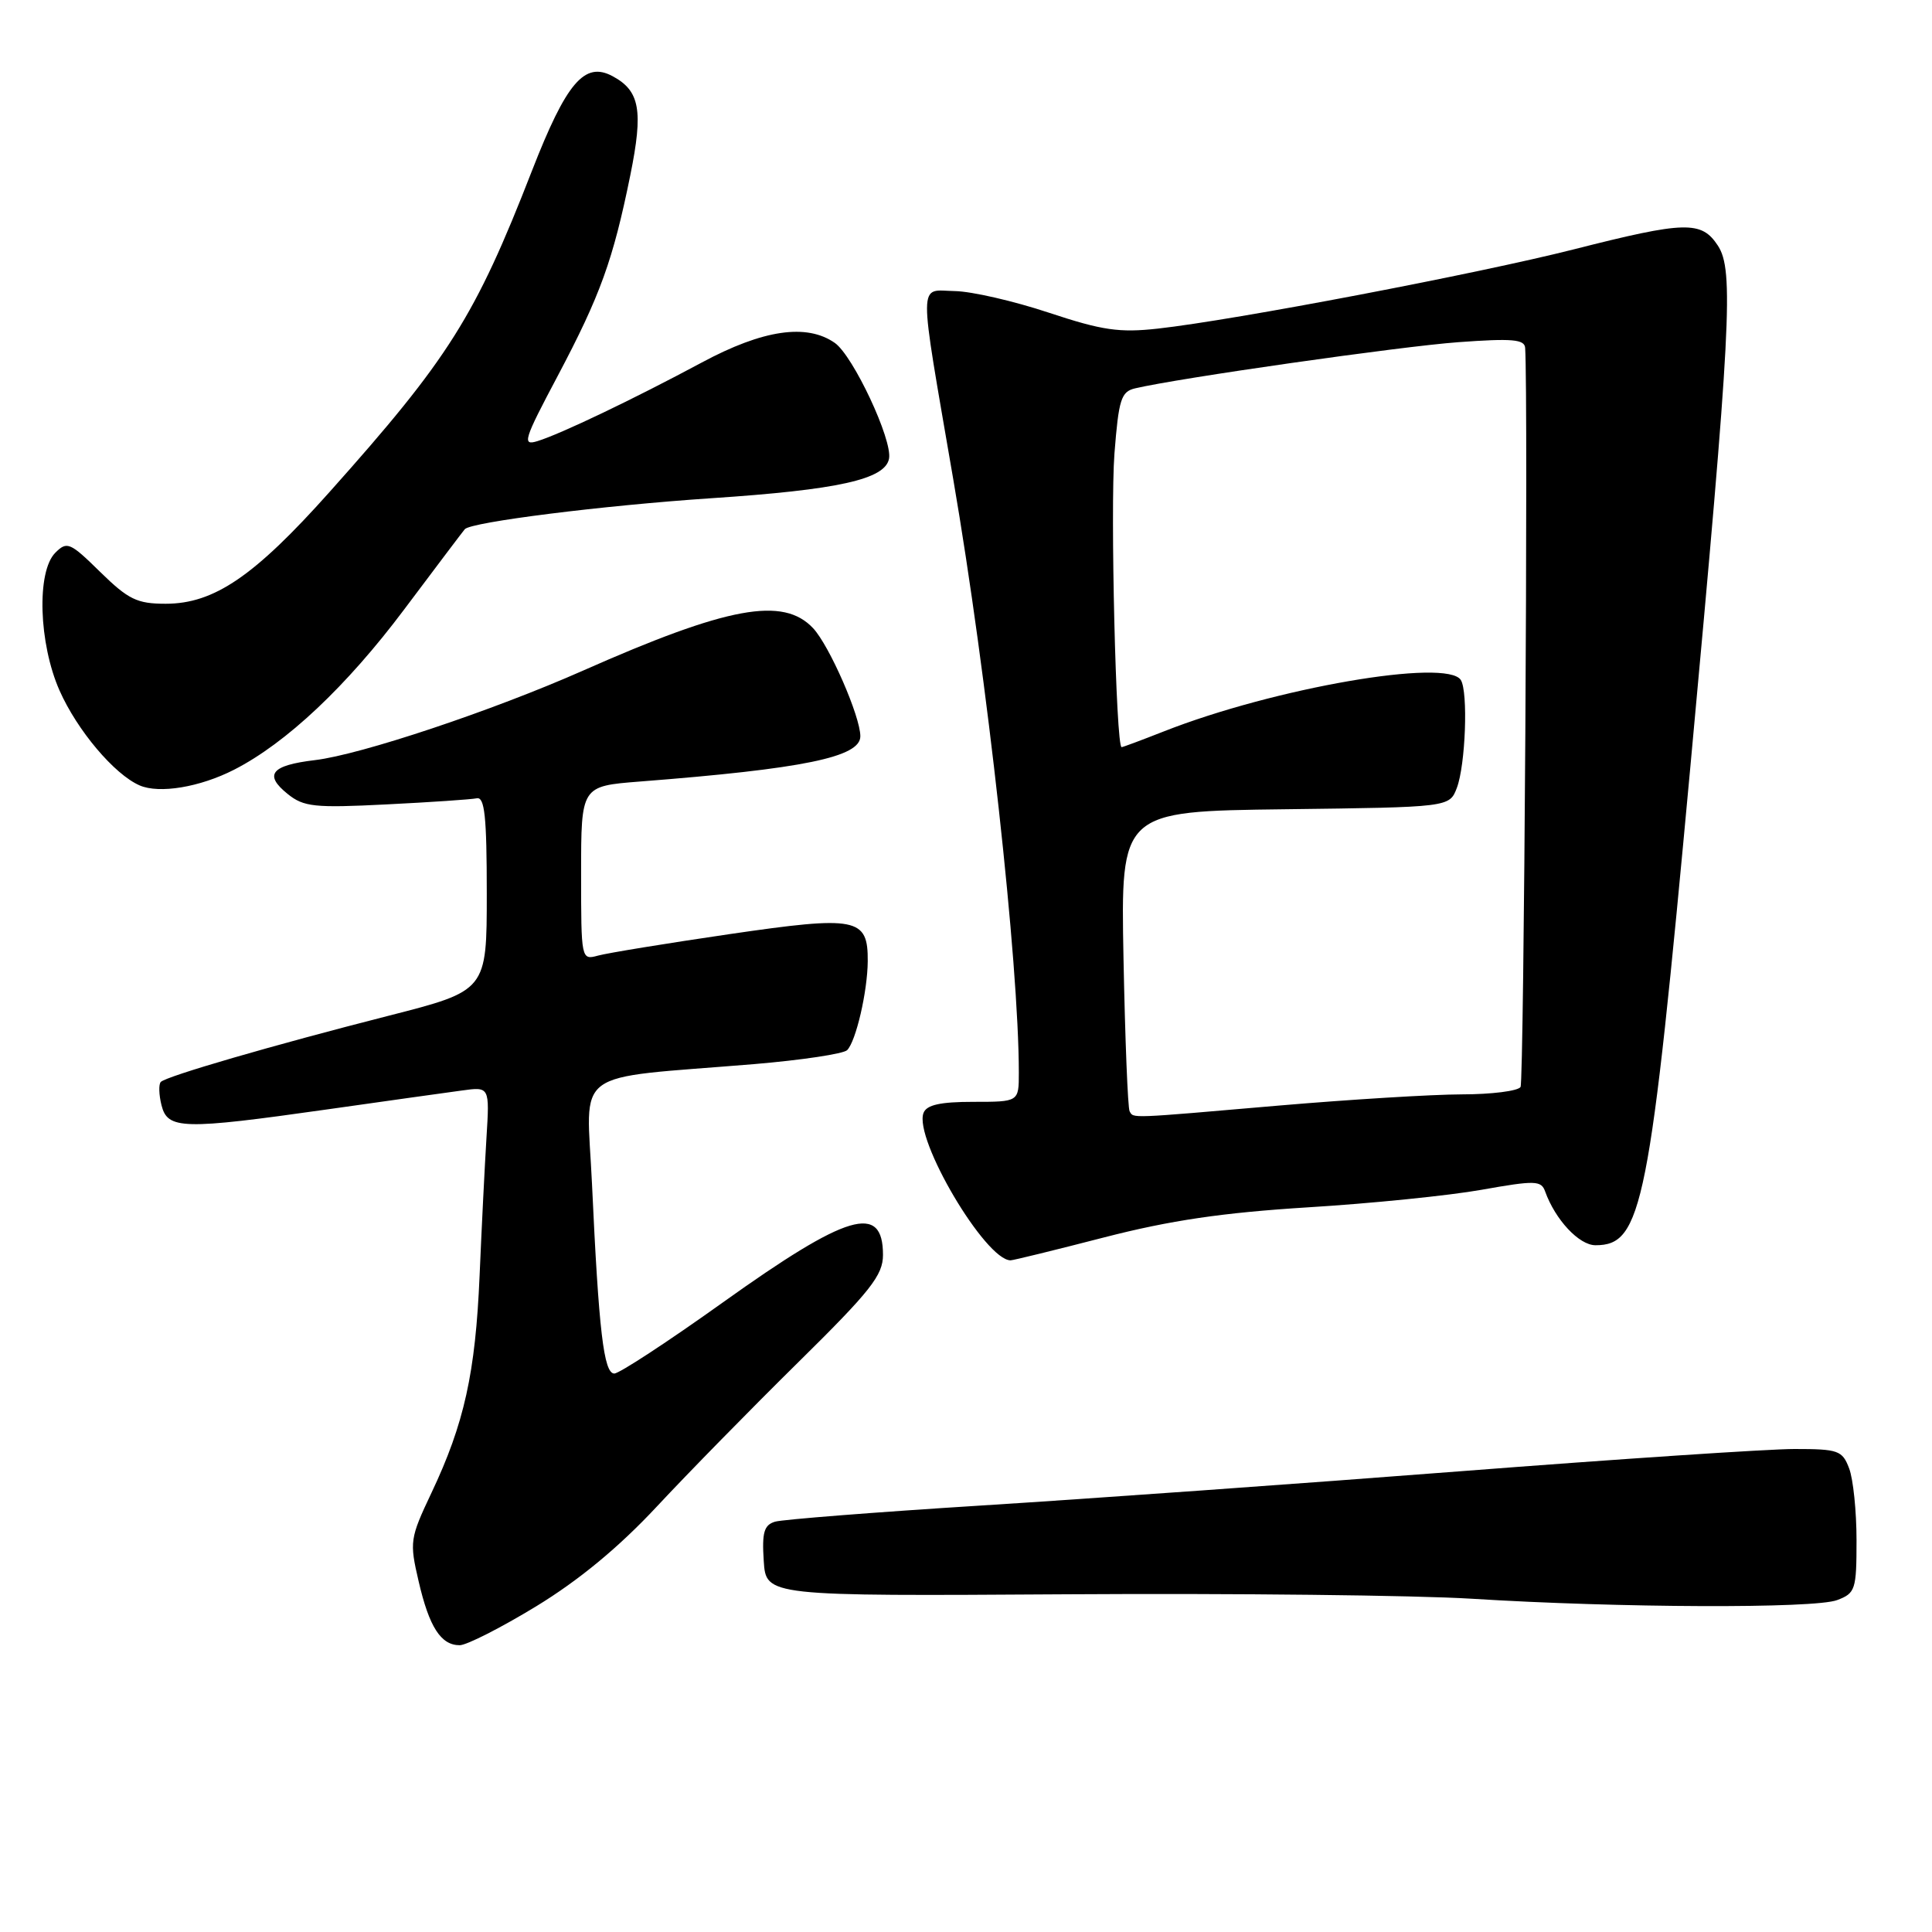 <?xml version="1.0" encoding="UTF-8" standalone="no"?>
<!DOCTYPE svg PUBLIC "-//W3C//DTD SVG 1.1//EN" "http://www.w3.org/Graphics/SVG/1.1/DTD/svg11.dtd" >
<svg xmlns="http://www.w3.org/2000/svg" xmlns:xlink="http://www.w3.org/1999/xlink" version="1.1" viewBox="0 0 256 256">
 <g >
 <path fill="currentColor"
d=" M 71.04 212.85 C 76.71 209.39 81.97 205.05 87.00 199.66 C 91.12 195.24 99.56 186.63 105.75 180.53 C 115.37 171.05 117.00 168.98 117.00 166.28 C 117.00 159.38 112.31 160.77 95.78 172.58 C 88.53 177.76 82.06 182.00 81.40 182.00 C 80.00 182.00 79.34 176.38 78.44 156.83 C 77.72 141.30 75.37 143.03 99.93 141.00 C 106.21 140.47 111.76 139.64 112.25 139.15 C 113.42 137.98 114.95 131.38 114.98 127.37 C 115.02 121.59 113.56 121.31 96.64 123.78 C 88.31 125.00 80.49 126.28 79.25 126.62 C 77.01 127.23 77.00 127.18 77.00 115.70 C 77.00 104.17 77.00 104.17 84.75 103.56 C 106.49 101.87 114.00 100.32 114.00 97.56 C 114.00 94.93 109.91 85.57 107.75 83.25 C 103.79 79.01 96.45 80.36 77.23 88.87 C 65.23 94.18 47.81 100.00 41.73 100.72 C 35.93 101.41 34.93 102.64 38.11 105.20 C 40.24 106.92 41.66 107.07 51.17 106.59 C 57.03 106.30 62.43 105.93 63.17 105.78 C 64.22 105.56 64.50 108.17 64.50 118.38 C 64.50 131.27 64.50 131.27 51.50 134.59 C 36.01 138.54 22.07 142.60 21.31 143.36 C 21.01 143.66 21.05 145.05 21.40 146.45 C 22.21 149.67 24.18 149.72 43.37 147.00 C 51.14 145.90 59.16 144.77 61.19 144.50 C 64.88 143.99 64.88 143.99 64.46 150.75 C 64.23 154.46 63.82 162.68 63.55 169.00 C 63.00 181.92 61.52 188.62 57.18 197.79 C 54.31 203.85 54.25 204.29 55.47 209.53 C 56.87 215.59 58.42 218.00 60.91 218.00 C 61.83 218.00 66.39 215.68 71.04 212.85 Z  M 243.43 212.02 C 245.85 211.11 246.00 210.64 246.00 204.09 C 246.00 200.26 245.56 195.98 245.02 194.57 C 244.12 192.19 243.59 192.00 237.77 192.00 C 234.32 192.00 214.40 193.33 193.50 194.95 C 172.60 196.57 144.03 198.61 130.00 199.49 C 115.97 200.37 103.69 201.34 102.70 201.63 C 101.24 202.07 100.95 203.05 101.20 206.83 C 101.50 211.50 101.50 211.50 141.50 211.25 C 163.50 211.11 187.57 211.38 195.00 211.84 C 214.48 213.06 240.45 213.16 243.43 212.02 Z  M 146.31 163.96 C 155.08 161.70 161.97 160.69 173.29 159.98 C 181.66 159.47 192.02 158.42 196.33 157.65 C 203.43 156.39 204.22 156.41 204.74 157.88 C 206.09 161.63 209.24 165.00 211.41 165.00 C 217.60 165.00 218.59 159.99 223.99 101.51 C 229.38 43.10 229.76 35.81 227.63 32.55 C 225.45 29.23 223.34 29.28 208.50 33.05 C 195.75 36.28 163.56 42.42 153.44 43.54 C 148.32 44.11 146.06 43.78 138.97 41.43 C 134.34 39.89 128.75 38.61 126.53 38.57 C 121.63 38.48 121.65 36.35 126.31 63.50 C 130.81 89.69 135.00 127.59 135.00 142.15 C 135.00 146.00 135.00 146.00 128.97 146.00 C 124.59 146.00 122.78 146.40 122.37 147.47 C 121.06 150.89 130.57 167.00 133.91 167.00 C 134.26 167.00 139.84 165.63 146.31 163.96 Z  M 31.02 101.99 C 37.93 98.46 45.92 90.94 53.56 80.75 C 57.79 75.11 61.40 70.33 61.59 70.12 C 62.44 69.17 79.89 66.98 94.21 66.02 C 111.09 64.90 117.28 63.52 117.80 60.78 C 118.28 58.30 113.05 47.15 110.62 45.44 C 106.89 42.83 101.10 43.68 93.00 48.03 C 83.88 52.92 74.30 57.50 71.22 58.45 C 69.15 59.09 69.39 58.31 73.89 49.83 C 79.55 39.13 81.23 34.48 83.52 23.21 C 85.26 14.63 84.79 12.03 81.16 10.09 C 77.45 8.10 75.05 10.93 70.49 22.62 C 62.97 41.95 59.47 47.50 43.65 65.21 C 33.69 76.37 28.36 80.00 21.95 80.00 C 18.16 80.00 17.01 79.44 13.28 75.79 C 9.28 71.86 8.88 71.69 7.33 73.24 C 4.83 75.74 5.13 85.26 7.89 91.50 C 10.23 96.78 15.15 102.61 18.50 104.07 C 21.10 105.20 26.48 104.31 31.02 101.99 Z  M 149.68 147.25 C 149.44 146.84 149.08 137.72 148.87 127.00 C 148.50 107.50 148.50 107.50 170.28 107.23 C 192.06 106.96 192.06 106.96 193.04 104.40 C 194.19 101.36 194.55 91.70 193.57 90.11 C 191.76 87.19 168.84 91.15 154.20 96.92 C 151.30 98.06 148.79 99.00 148.62 99.00 C 147.87 99.00 147.11 67.45 147.67 60.10 C 148.23 52.92 148.55 51.90 150.40 51.46 C 156.11 50.11 185.55 45.90 193.25 45.34 C 200.36 44.82 202.02 44.96 202.09 46.10 C 202.51 52.36 201.94 143.28 201.48 144.03 C 201.15 144.56 197.65 145.01 193.69 145.01 C 189.74 145.02 178.85 145.69 169.50 146.49 C 149.37 148.23 150.23 148.20 149.68 147.25 Z "/>
</g>
</svg>